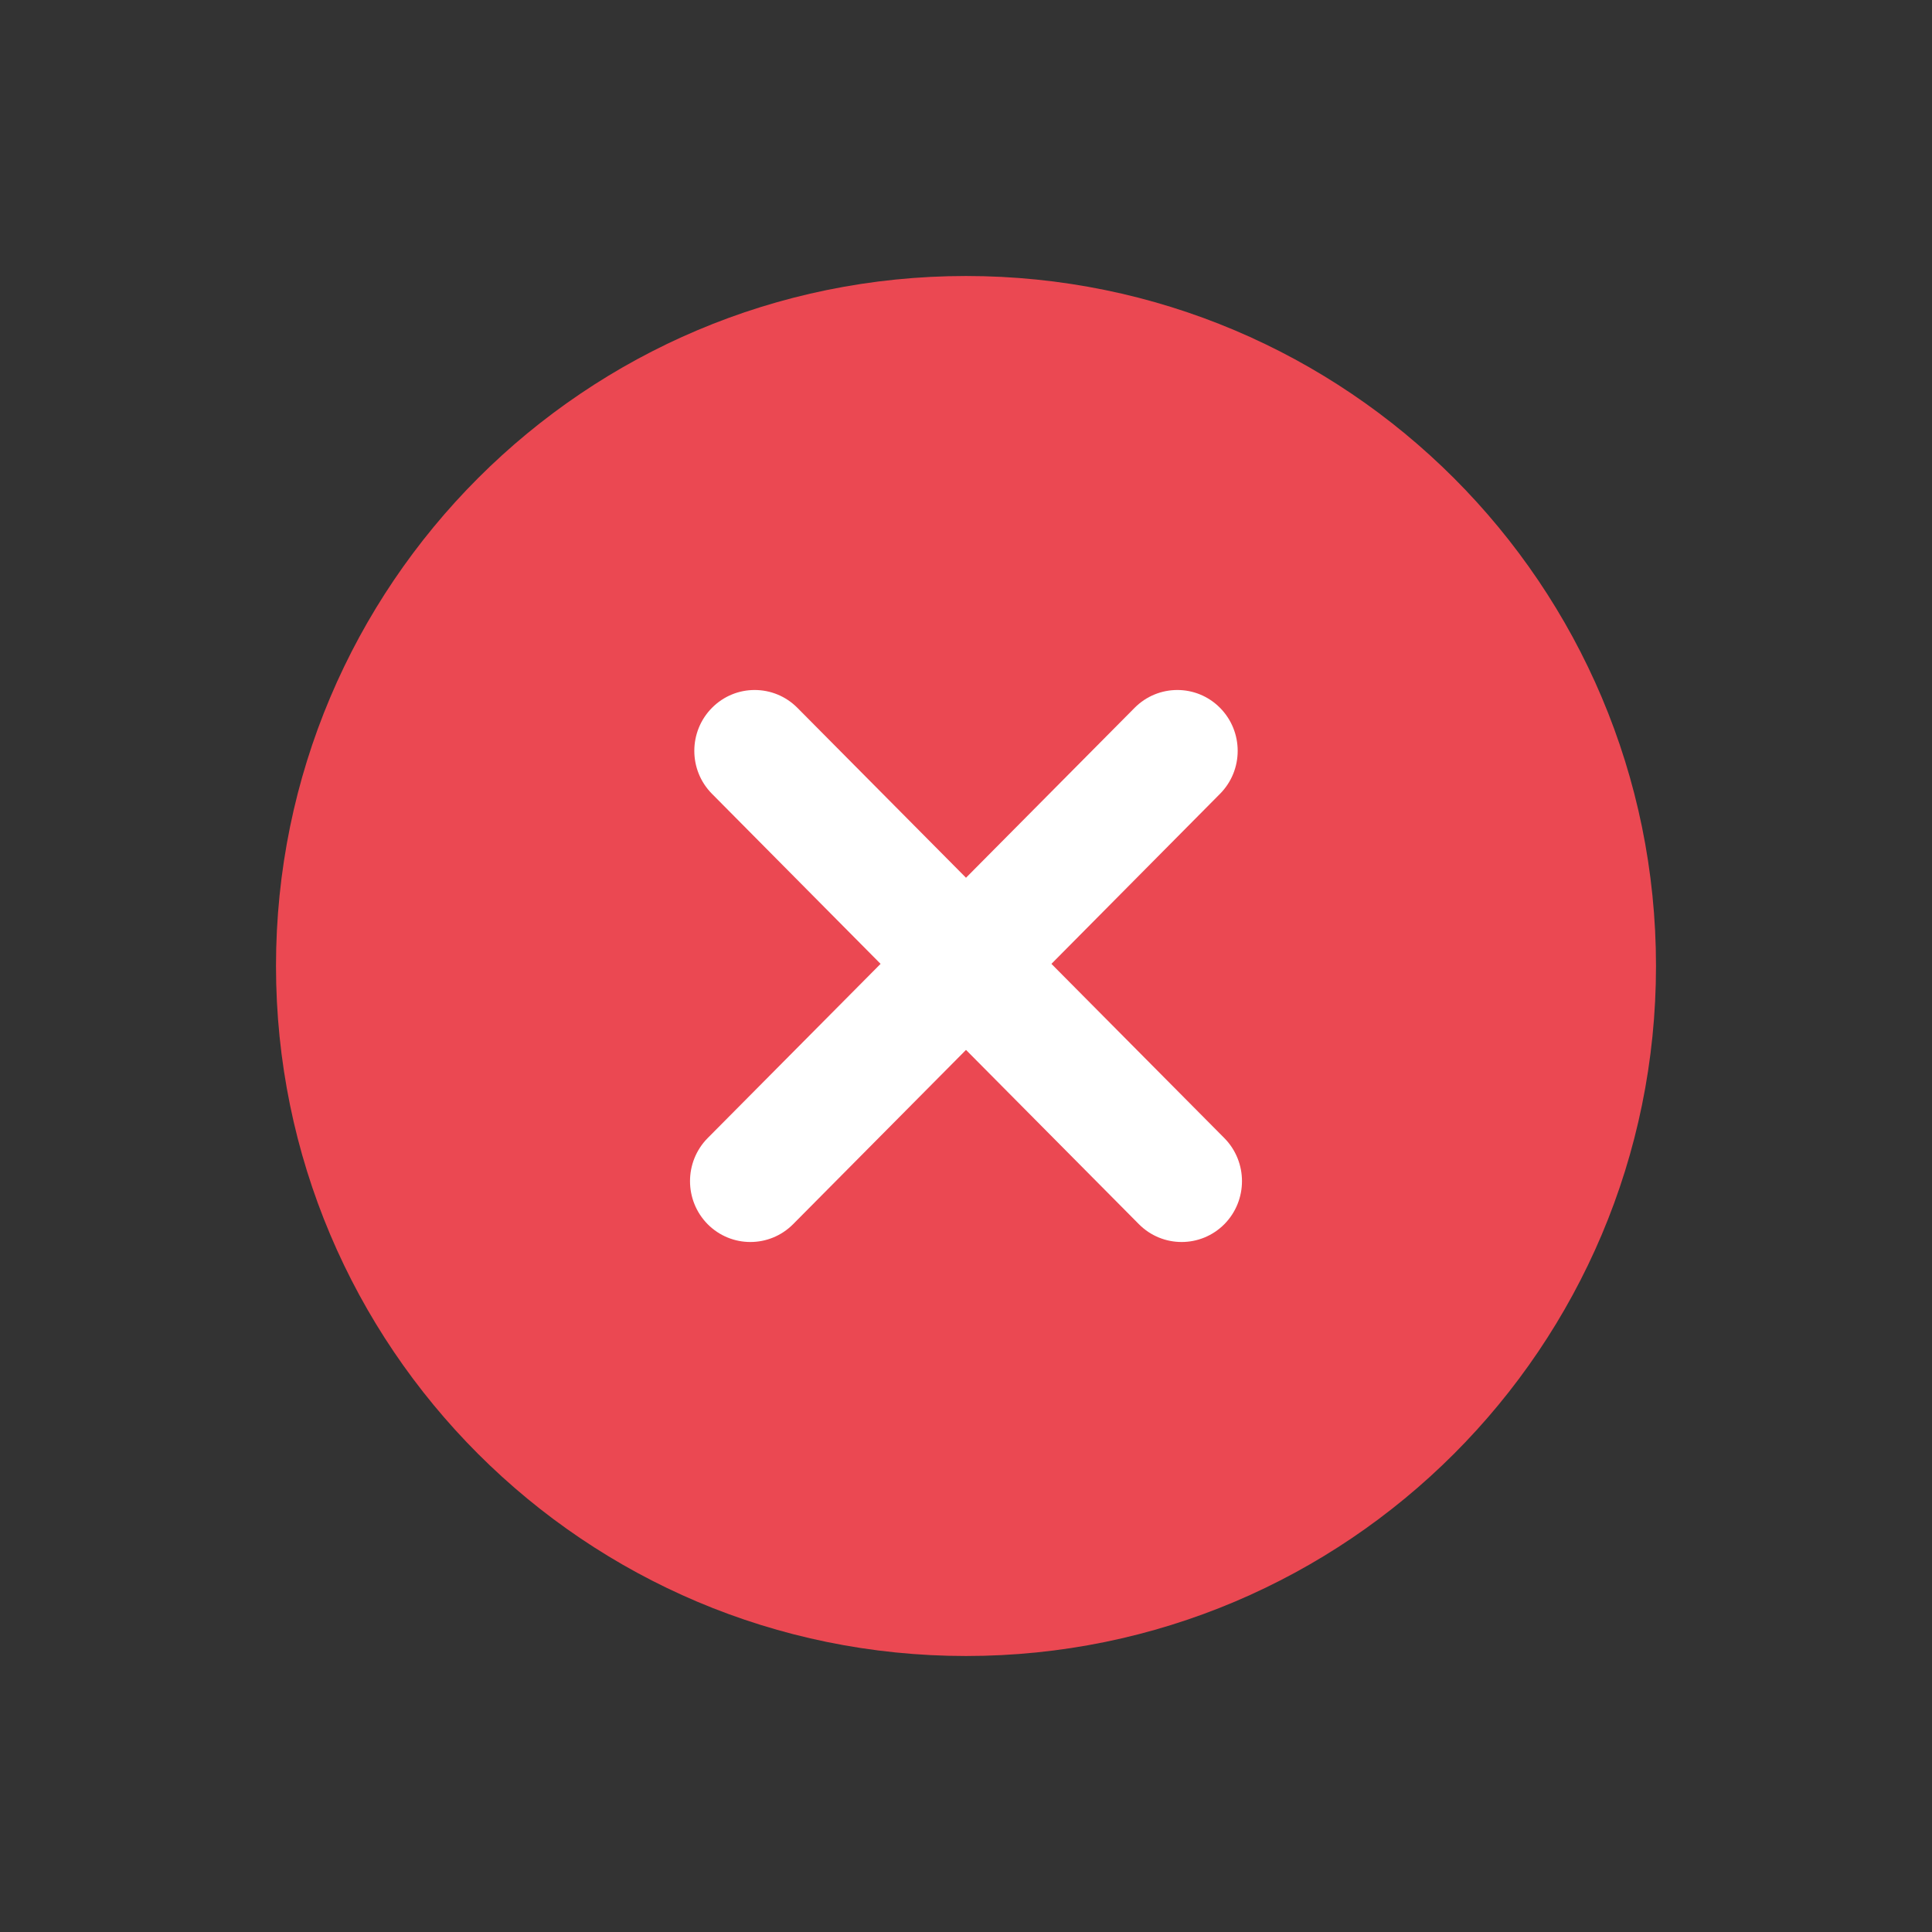 <svg width="28" height="28" viewBox="0 0 28 28" fill="none" xmlns="http://www.w3.org/2000/svg">
<rect x="0" y="0" width="28" height="28" fill="#333333" stroke="none"/>
<path d="M14 24C19.523 24 24 19.523 24 14C24 8.477 19.523 4 14 4C8.477 4 4 8.477 4 14C4 19.523 8.477 24 14 24Z" fill="#EB4852"/>
<path fill-rule="evenodd" clip-rule="evenodd" d="M17.681 11.505C18.023 11.161 18.023 10.603 17.681 10.258C17.34 9.914 16.786 9.914 16.444 10.258L14 12.721L11.556 10.258C11.214 9.914 10.66 9.914 10.319 10.258C9.977 10.603 9.977 11.161 10.319 11.505L12.762 13.969L10.256 16.494C9.915 16.839 9.915 17.397 10.256 17.742C10.598 18.086 11.152 18.086 11.494 17.742L14 15.216L16.506 17.742C16.848 18.086 17.402 18.086 17.744 17.742C18.085 17.397 18.085 16.839 17.744 16.494L15.238 13.969L17.681 11.505Z" fill="white"/>
</svg>
